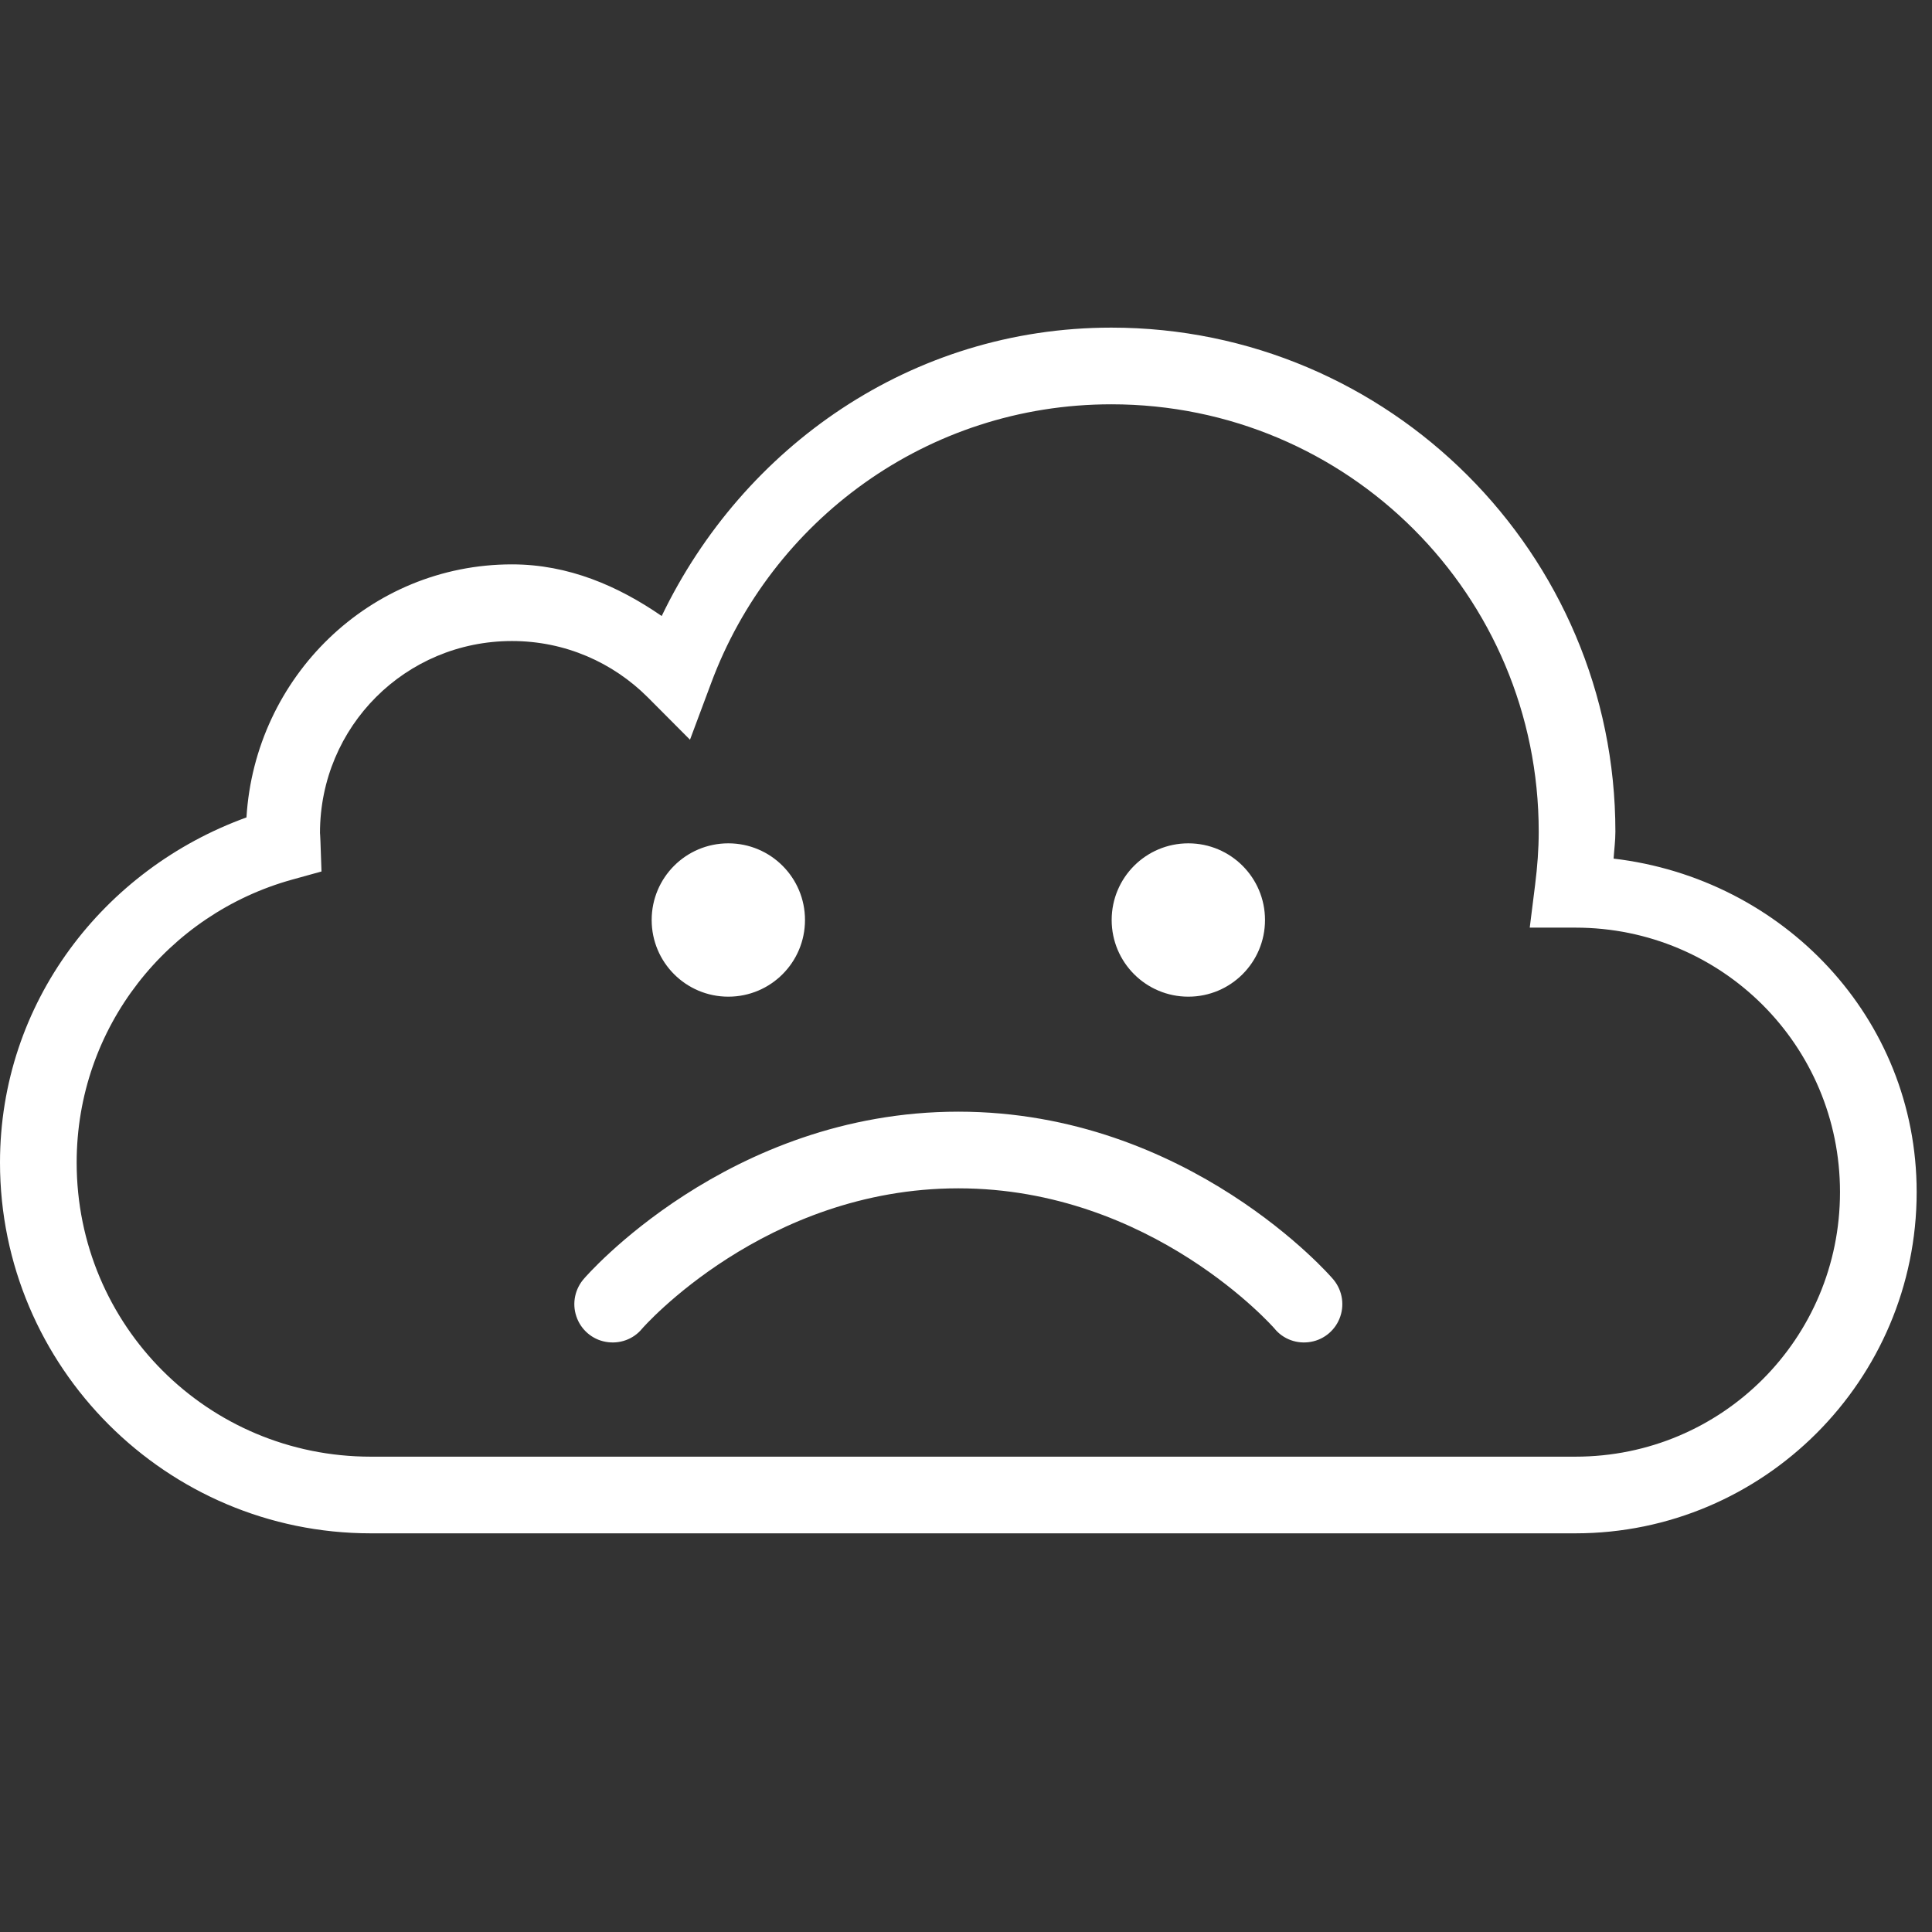 <?xml version="1.0" encoding="UTF-8"?>
<svg xmlns="http://www.w3.org/2000/svg" xmlns:xlink="http://www.w3.org/1999/xlink" width="500pt" height="500pt" viewBox="0 0 500 500" version="1.1">
<rect x="0" y="0" width="500" height="500" fill="#333333" stroke="none"/>
<g id="surface1">
<path style=" stroke:none;fill-rule:nonzero;fill:#FFFFFF;fill-opacity:1;" d="M 287.621 84.789 C 235.887 84.789 192.289 115.676 171.246 159.426 C 160.008 151.676 147.145 146.059 132.496 146.059 C 95.641 146.059 65.996 175.238 63.785 211.551 C 26.855 224.918 0 259.449 0 300.875 C 0 353.77 43.055 396.824 95.949 396.824 L 407.715 396.824 C 456.387 396.824 496.031 357.18 496.031 308.508 C 496.031 263.363 461.426 227.359 417.598 222.207 C 417.75 219.883 418.062 217.633 418.062 215.23 C 418.062 143.309 359.547 84.789 287.621 84.789 Z M 287.621 104.633 C 348.852 104.633 398.219 154.043 398.219 215.23 C 398.219 219.766 397.871 224.301 397.289 228.949 L 395.895 240.07 L 407.133 240.07 C 408.336 240.07 408.488 240.07 407.715 240.07 C 445.652 240.07 476.191 270.609 476.191 308.508 C 476.191 346.445 445.652 376.984 407.715 376.984 L 95.949 376.984 C 53.789 376.984 19.84 343.035 19.84 300.875 C 19.84 265.805 43.52 236.508 75.645 227.633 L 83.203 225.539 L 82.93 217.75 C 82.891 216.355 82.812 215.656 82.812 215.578 C 82.812 188.027 104.941 165.898 132.496 165.898 C 146.289 165.898 158.652 171.48 167.645 180.469 L 178.57 191.438 L 183.996 176.906 C 199.574 134.781 239.918 104.633 287.621 104.633 Z M 188.492 218.254 C 177.523 218.254 168.652 227.129 168.652 238.094 C 168.652 249.062 177.523 257.938 188.492 257.938 C 199.461 257.938 208.332 249.062 208.332 238.094 C 208.332 227.129 199.461 218.254 188.492 218.254 Z M 307.539 218.254 C 296.574 218.254 287.699 227.129 287.699 238.094 C 287.699 249.062 296.574 257.938 307.539 257.938 C 318.508 257.938 327.383 249.062 327.383 238.094 C 327.383 227.129 318.508 218.254 307.539 218.254 Z M 248.016 287.699 C 188.297 287.699 151.25 330.793 151.25 330.793 C 148.809 333.465 147.996 337.262 149.16 340.672 C 150.281 344.082 153.227 346.641 156.754 347.262 C 160.32 347.918 163.961 346.602 166.211 343.812 C 166.211 343.812 197.871 307.539 248.016 307.539 C 298.16 307.539 329.824 343.812 329.824 343.812 C 332.07 346.602 335.711 347.918 339.277 347.262 C 342.805 346.641 345.75 344.082 346.875 340.672 C 348.035 337.262 347.223 333.465 344.781 330.793 C 344.781 330.793 307.734 287.699 248.016 287.699 Z "/>
</g>
</svg>
